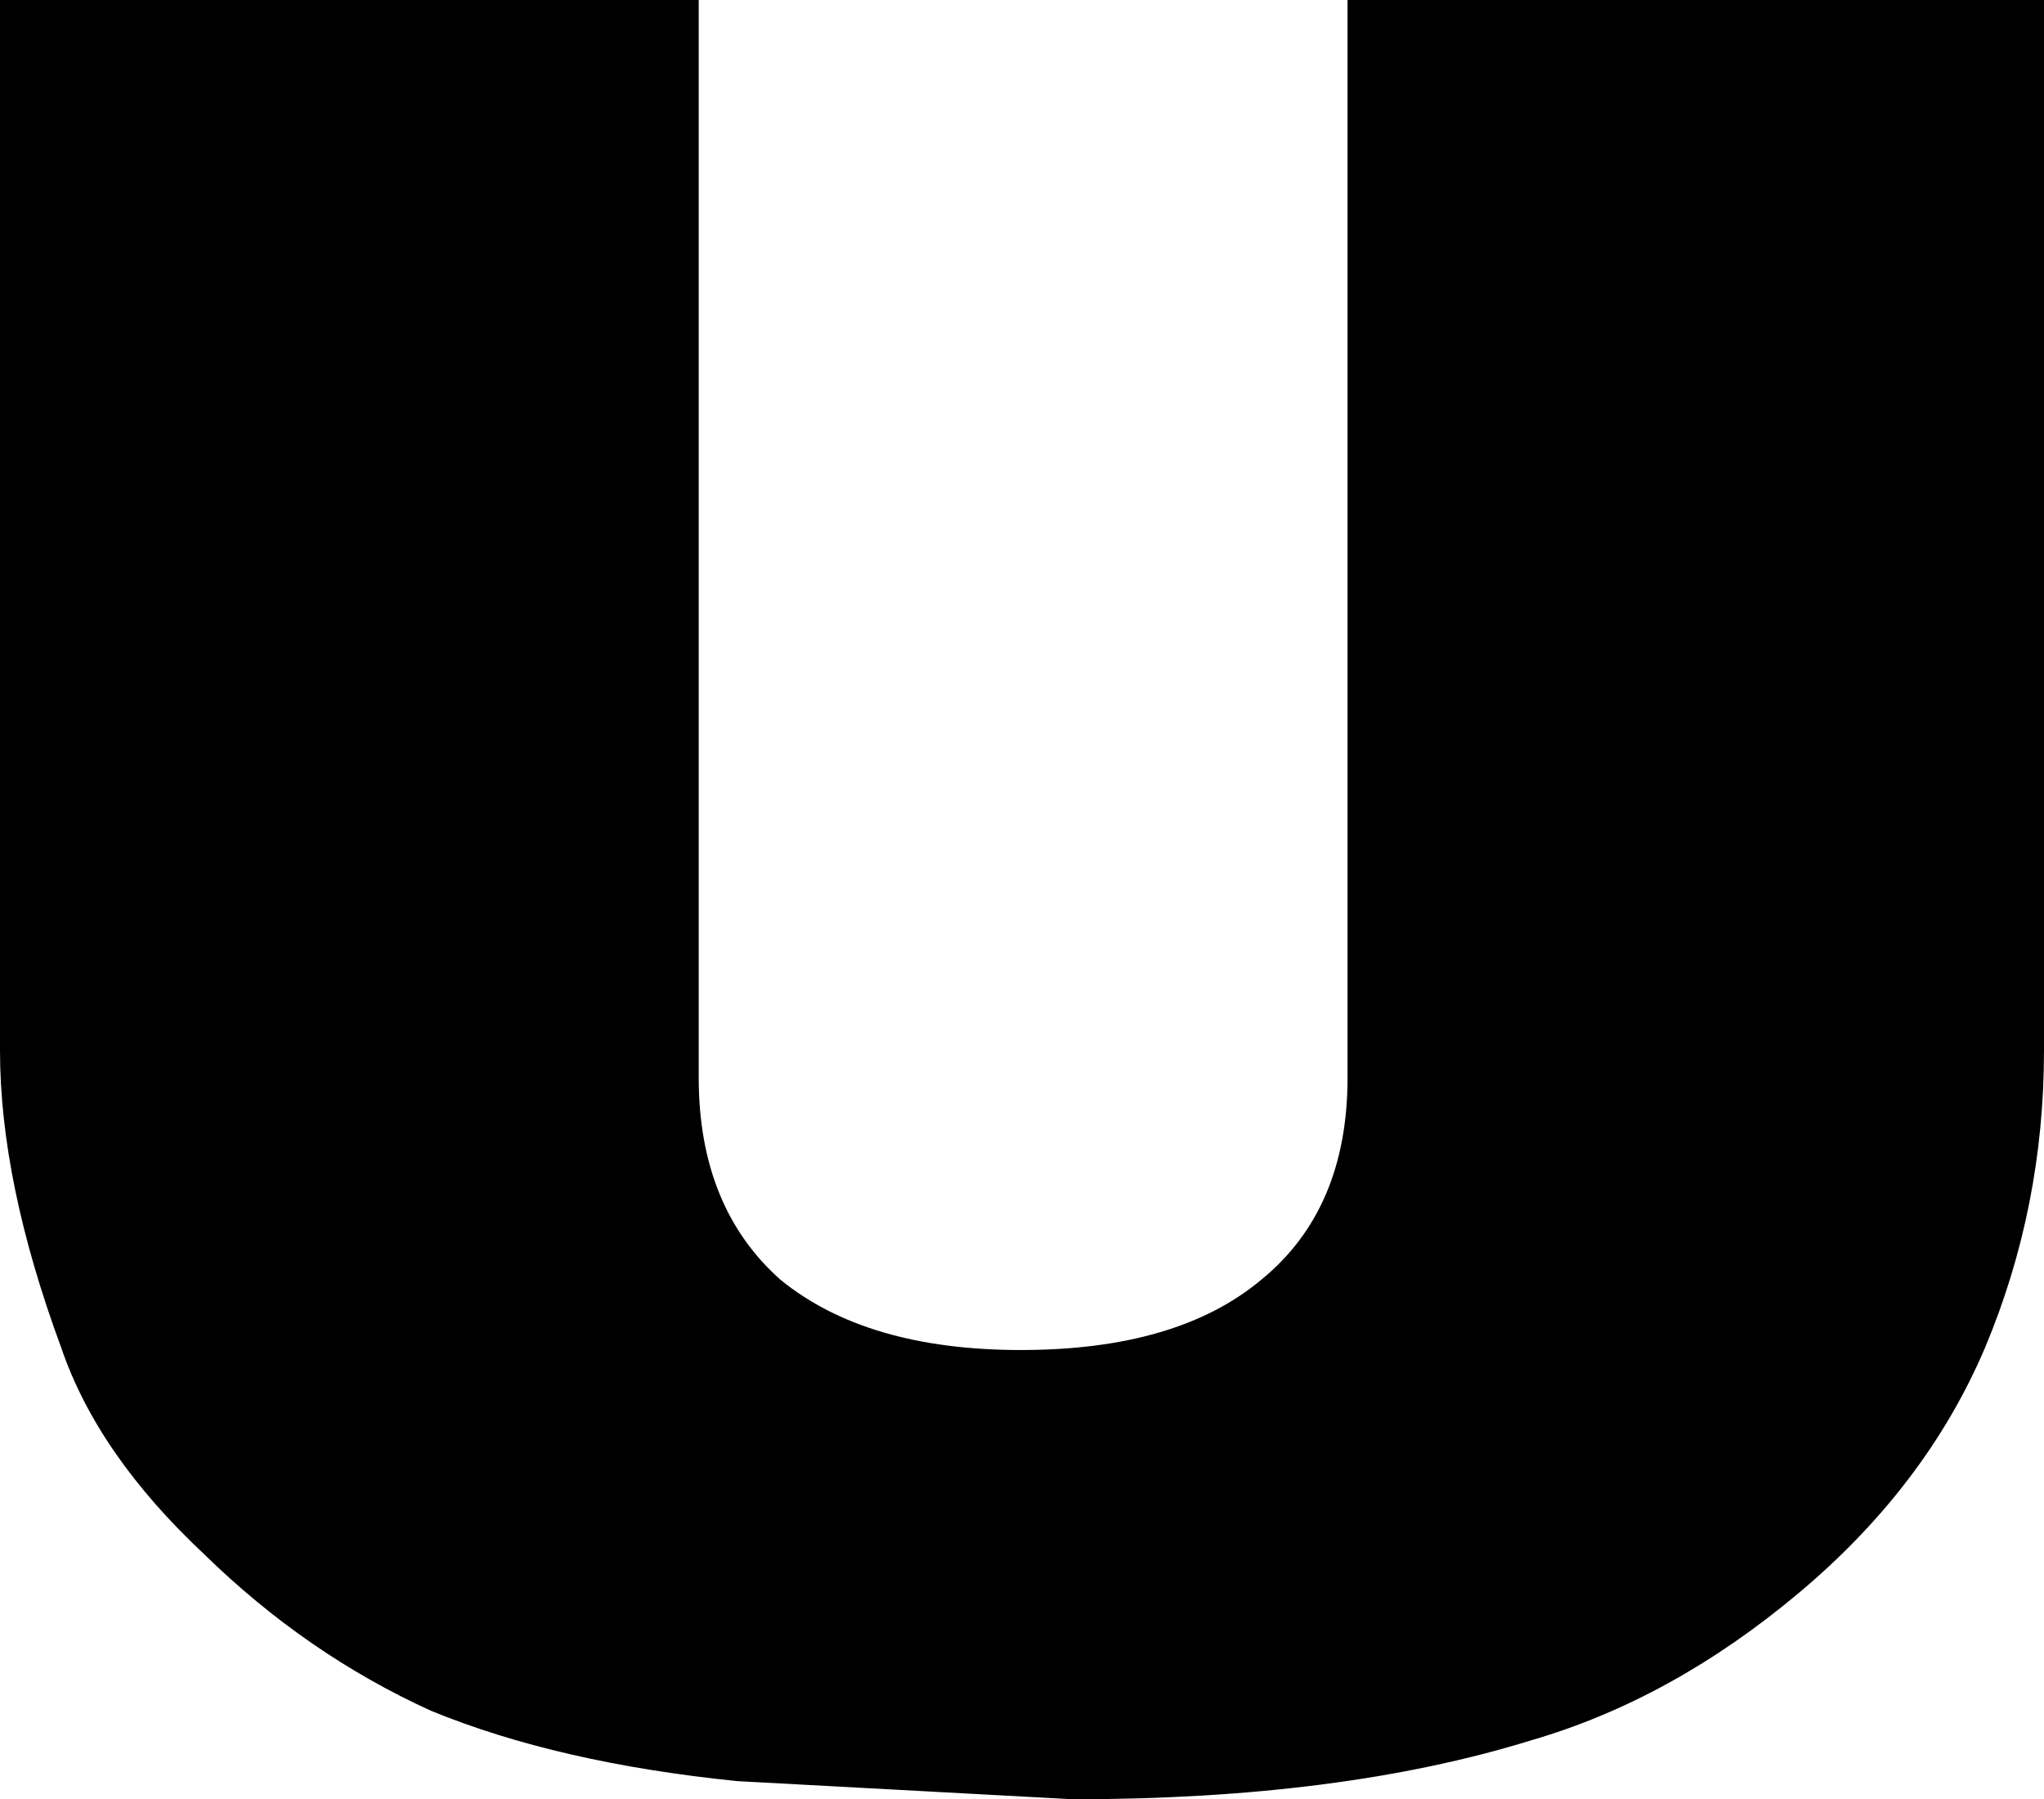 <?xml version="1.0" encoding="UTF-8" standalone="no"?>
<svg xmlns:xlink="http://www.w3.org/1999/xlink" height="39.65px" width="45.05px" xmlns="http://www.w3.org/2000/svg">
  <g transform="matrix(1.0, 0.0, 0.0, 1.0, -377.25, -202.85)">
    <path d="M422.3 202.85 L422.3 226.0 Q422.3 229.45 421.0 232.55 419.7 235.6 416.9 237.95 414.1 240.3 411.0 241.2 406.8 242.5 400.9 242.5 L393.5 242.1 Q389.55 241.7 386.75 240.55 384.0 239.3 381.75 237.1 379.4 234.9 378.6 232.55 377.25 228.9 377.25 226.0 L377.25 202.85 392.65 202.85 392.65 226.6 Q392.65 229.45 394.45 231.05 396.35 232.6 399.75 232.6 403.2 232.6 405.05 231.05 406.95 229.5 406.95 226.6 L406.95 202.85 422.3 202.85" fill="#000000" fill-rule="evenodd" stroke="none"/>
  </g>
</svg>
